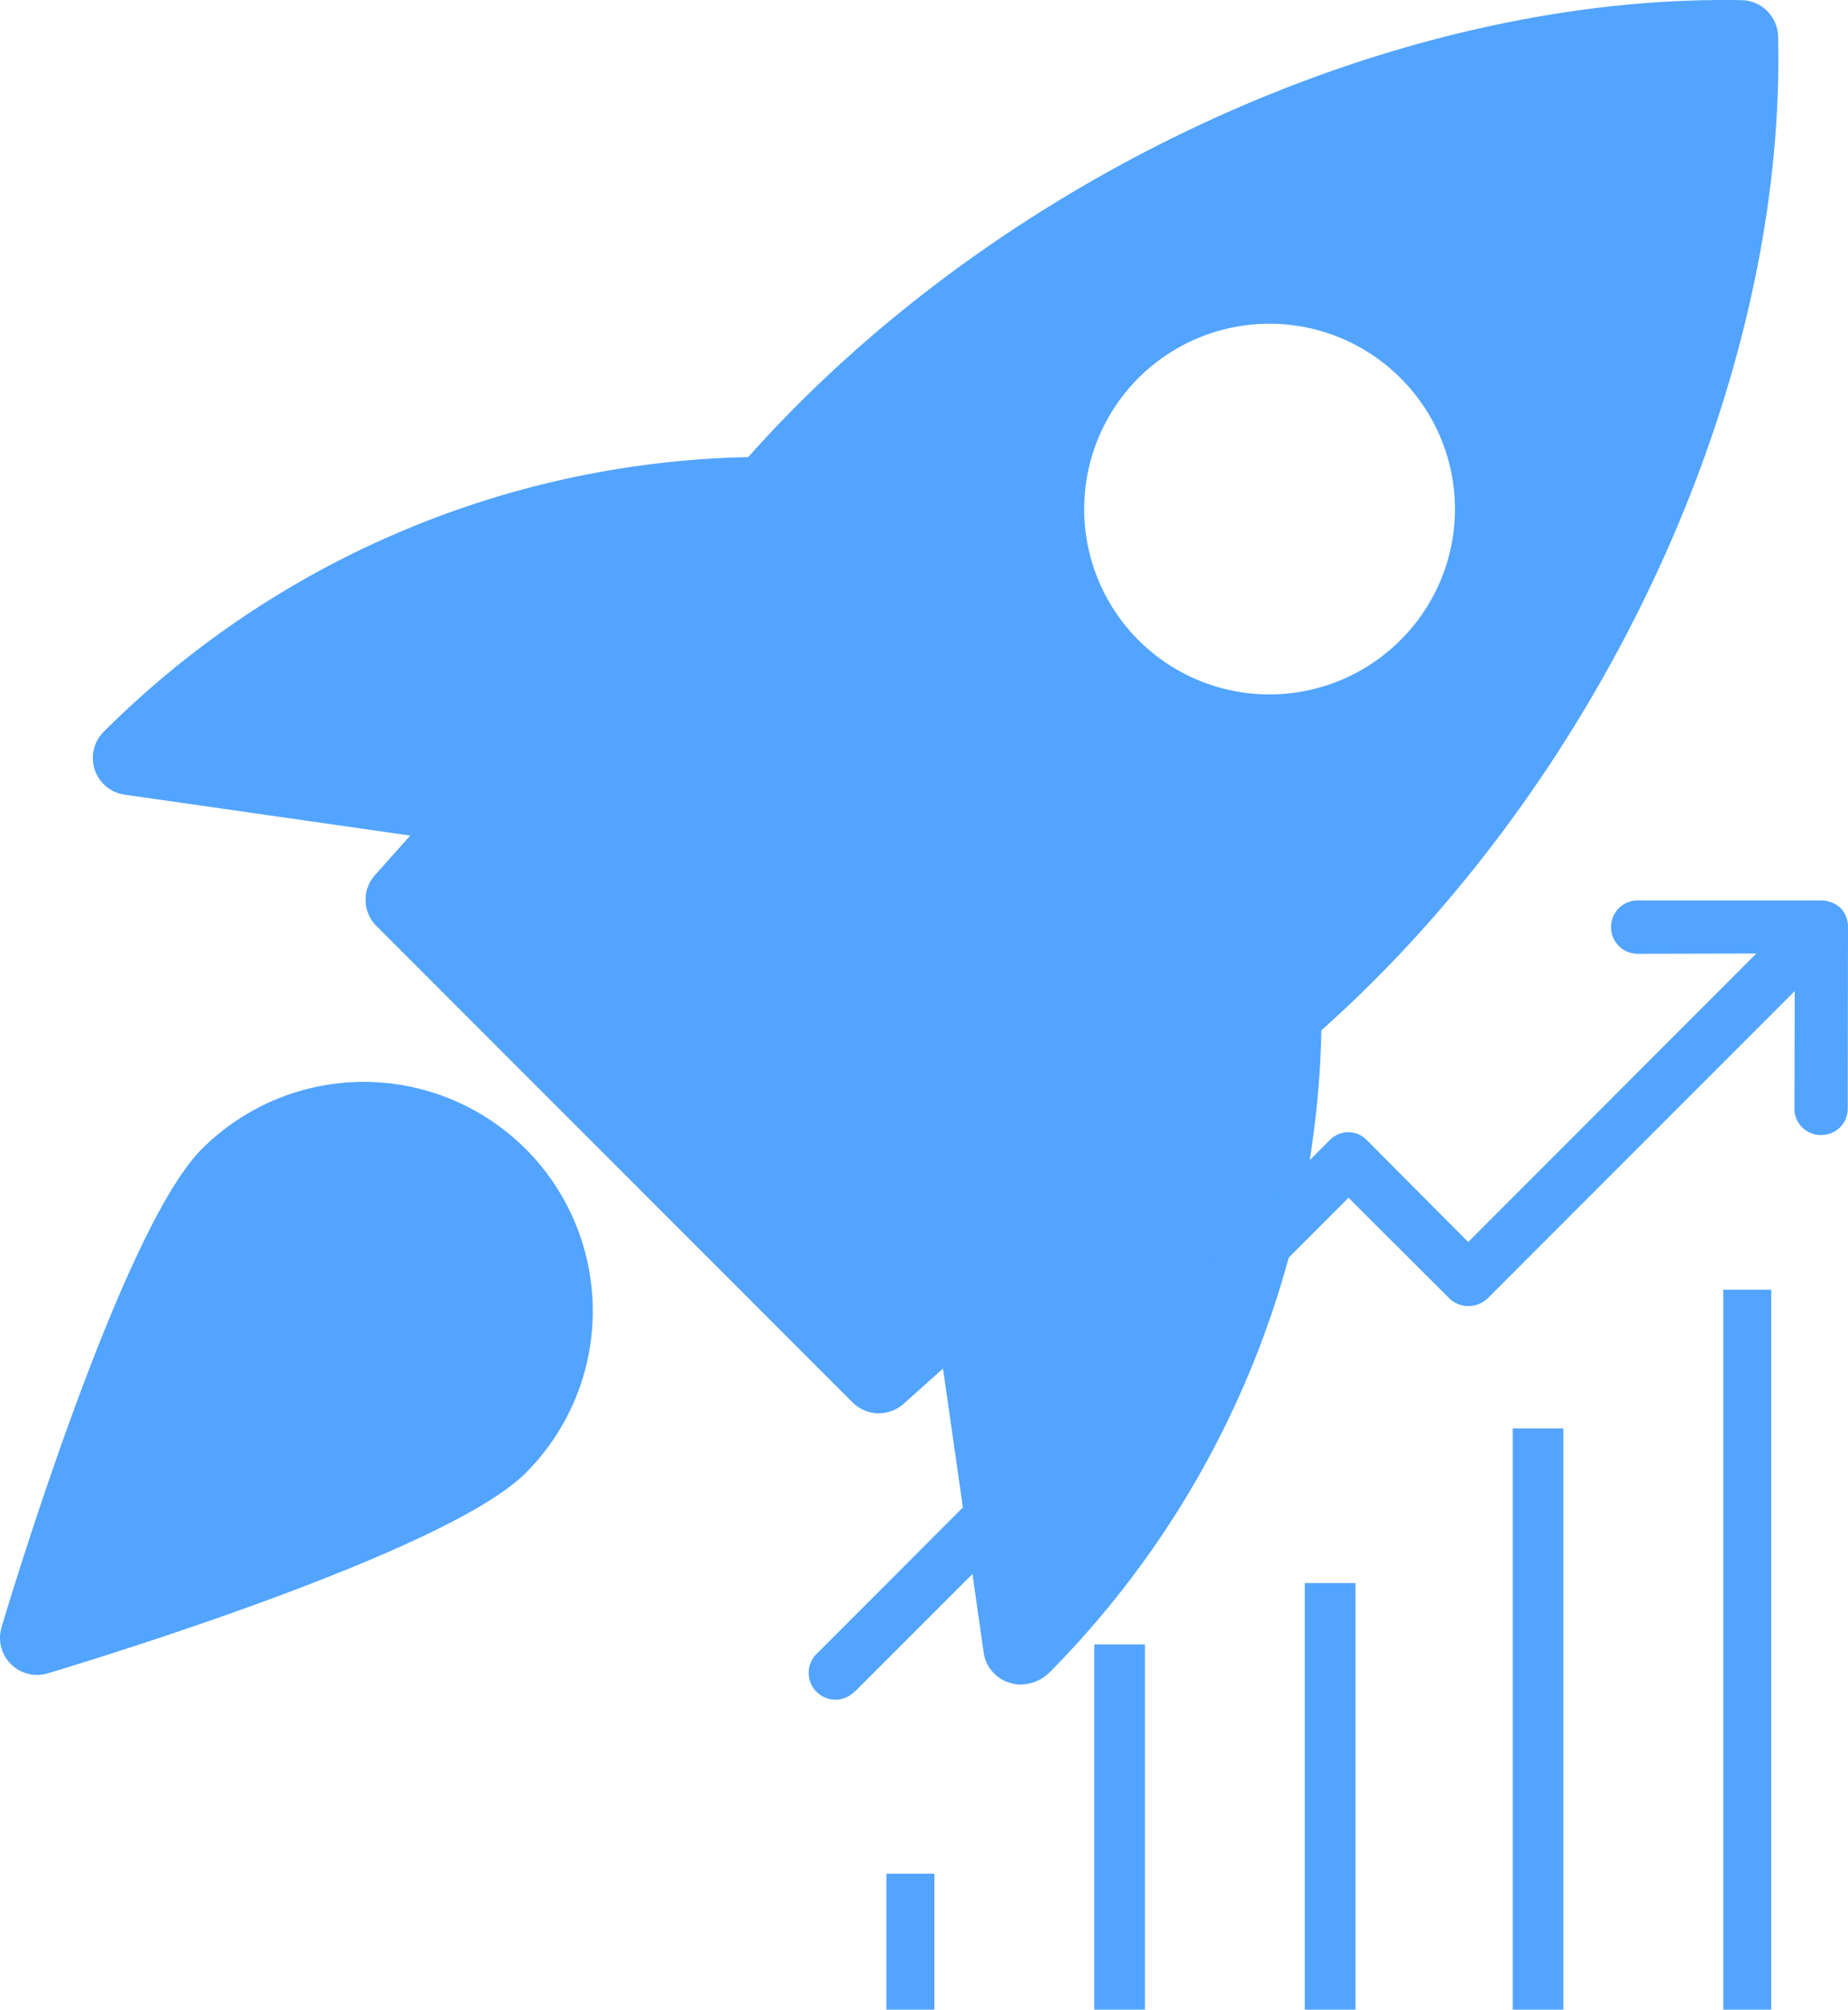 <svg xmlns="http://www.w3.org/2000/svg" width="71.044" height="77.226" viewBox="0 0 71.044 77.226">
  <g id="Group_10268" data-name="Group 10268" transform="translate(-1792.543 -508.323)">
    <path id="Path_13" data-name="Path 13" d="M64.648.007C51.3-.232,36.082,6.744,26.448,17.566A36.147,36.147,0,0,0,1.677,28.114a1.424,1.424,0,0,0,.8,2.424l10.978,1.572L12.1,33.629a1.423,1.423,0,0,0,.057,1.957L30.462,53.894a1.428,1.428,0,0,0,1.957.054l1.518-1.356L35.51,63.57a1.418,1.418,0,0,0,1.008,1.1,1.309,1.309,0,0,0,.407.063,1.609,1.609,0,0,0,1.1-.459,36.072,36.072,0,0,0,10.457-24.68C59.318,29.94,66.351,14.726,66.041,1.4A1.431,1.431,0,0,0,64.648.007ZM51.522,24.6a7.122,7.122,0,1,1,0-10.073A7.1,7.1,0,0,1,51.522,24.6Z" transform="translate(1794.859 508.322)" fill="#52a4ff"/>
    <path id="Path_14" data-name="Path 14" d="M7.76,18.575C4.712,21.623.527,35.393.06,36.951a1.425,1.425,0,0,0,1.364,1.834,1.458,1.458,0,0,0,.41-.06c1.558-.467,15.328-4.652,18.376-7.7A8.8,8.8,0,0,0,7.76,18.575Z" transform="translate(1792.543 533.901)" fill="#52a4ff"/>
    <g id="statistics" transform="translate(1823.66 542.925)">
      <g id="Group_21" data-name="Group 21" transform="translate(10.951 28.587)">
        <g id="Group_20" data-name="Group 20">
          <rect id="Rectangle_15" data-name="Rectangle 15" width="1.947" height="14.037" fill="#52a4ff"/>
        </g>
      </g>
      <g id="Group_23" data-name="Group 23" transform="translate(19.045 26.23)">
        <g id="Group_22" data-name="Group 22" transform="translate(0)">
          <rect id="Rectangle_16" data-name="Rectangle 16" width="1.947" height="16.394" fill="#52a4ff"/>
        </g>
      </g>
      <g id="Group_25" data-name="Group 25" transform="translate(2.959 37.399)">
        <g id="Group_24" data-name="Group 24" transform="translate(0)">
          <rect id="Rectangle_17" data-name="Rectangle 17" width="1.844" height="5.226" fill="#52a4ff"/>
        </g>
      </g>
      <g id="Group_27" data-name="Group 27" transform="translate(27.037 20.288)">
        <g id="Group_26" data-name="Group 26">
          <rect id="Rectangle_18" data-name="Rectangle 18" width="1.947" height="22.337" fill="#52a4ff"/>
        </g>
      </g>
      <g id="Group_29" data-name="Group 29" transform="translate(35.132 14.96)">
        <g id="Group_28" data-name="Group 28" transform="translate(0)">
          <rect id="Rectangle_19" data-name="Rectangle 19" width="1.844" height="27.665" fill="#52a4ff"/>
        </g>
      </g>
      <g id="Group_31" data-name="Group 31" transform="translate(0)">
        <g id="Group_30" data-name="Group 30" transform="translate(0)">
          <path id="Path_15" data-name="Path 15" d="M52.792.277A1.134,1.134,0,0,0,52.054,0H45.036a1.025,1.025,0,1,0,0,2.049l4.529-.01L38.488,13.125l-3.883-3.9a.992.992,0,0,0-1.455,0L13.477,28.915A1.029,1.029,0,1,0,14.9,30.4c.01-.01.02-.02.031-.02L33.888,11.425,37.771,15.3a1.049,1.049,0,0,0,.727.287,1.067,1.067,0,0,0,.727-.287L51.04,3.484,51.03,8a1.01,1.01,0,0,0,1.014,1.014h.01a1.01,1.01,0,0,0,1.025-1V8l.01-7.008A1.052,1.052,0,0,0,52.792.277Z" transform="translate(-13.162 0)" fill="#52a4ff"/>
        </g>
      </g>
    </g>
  </g>
</svg>
